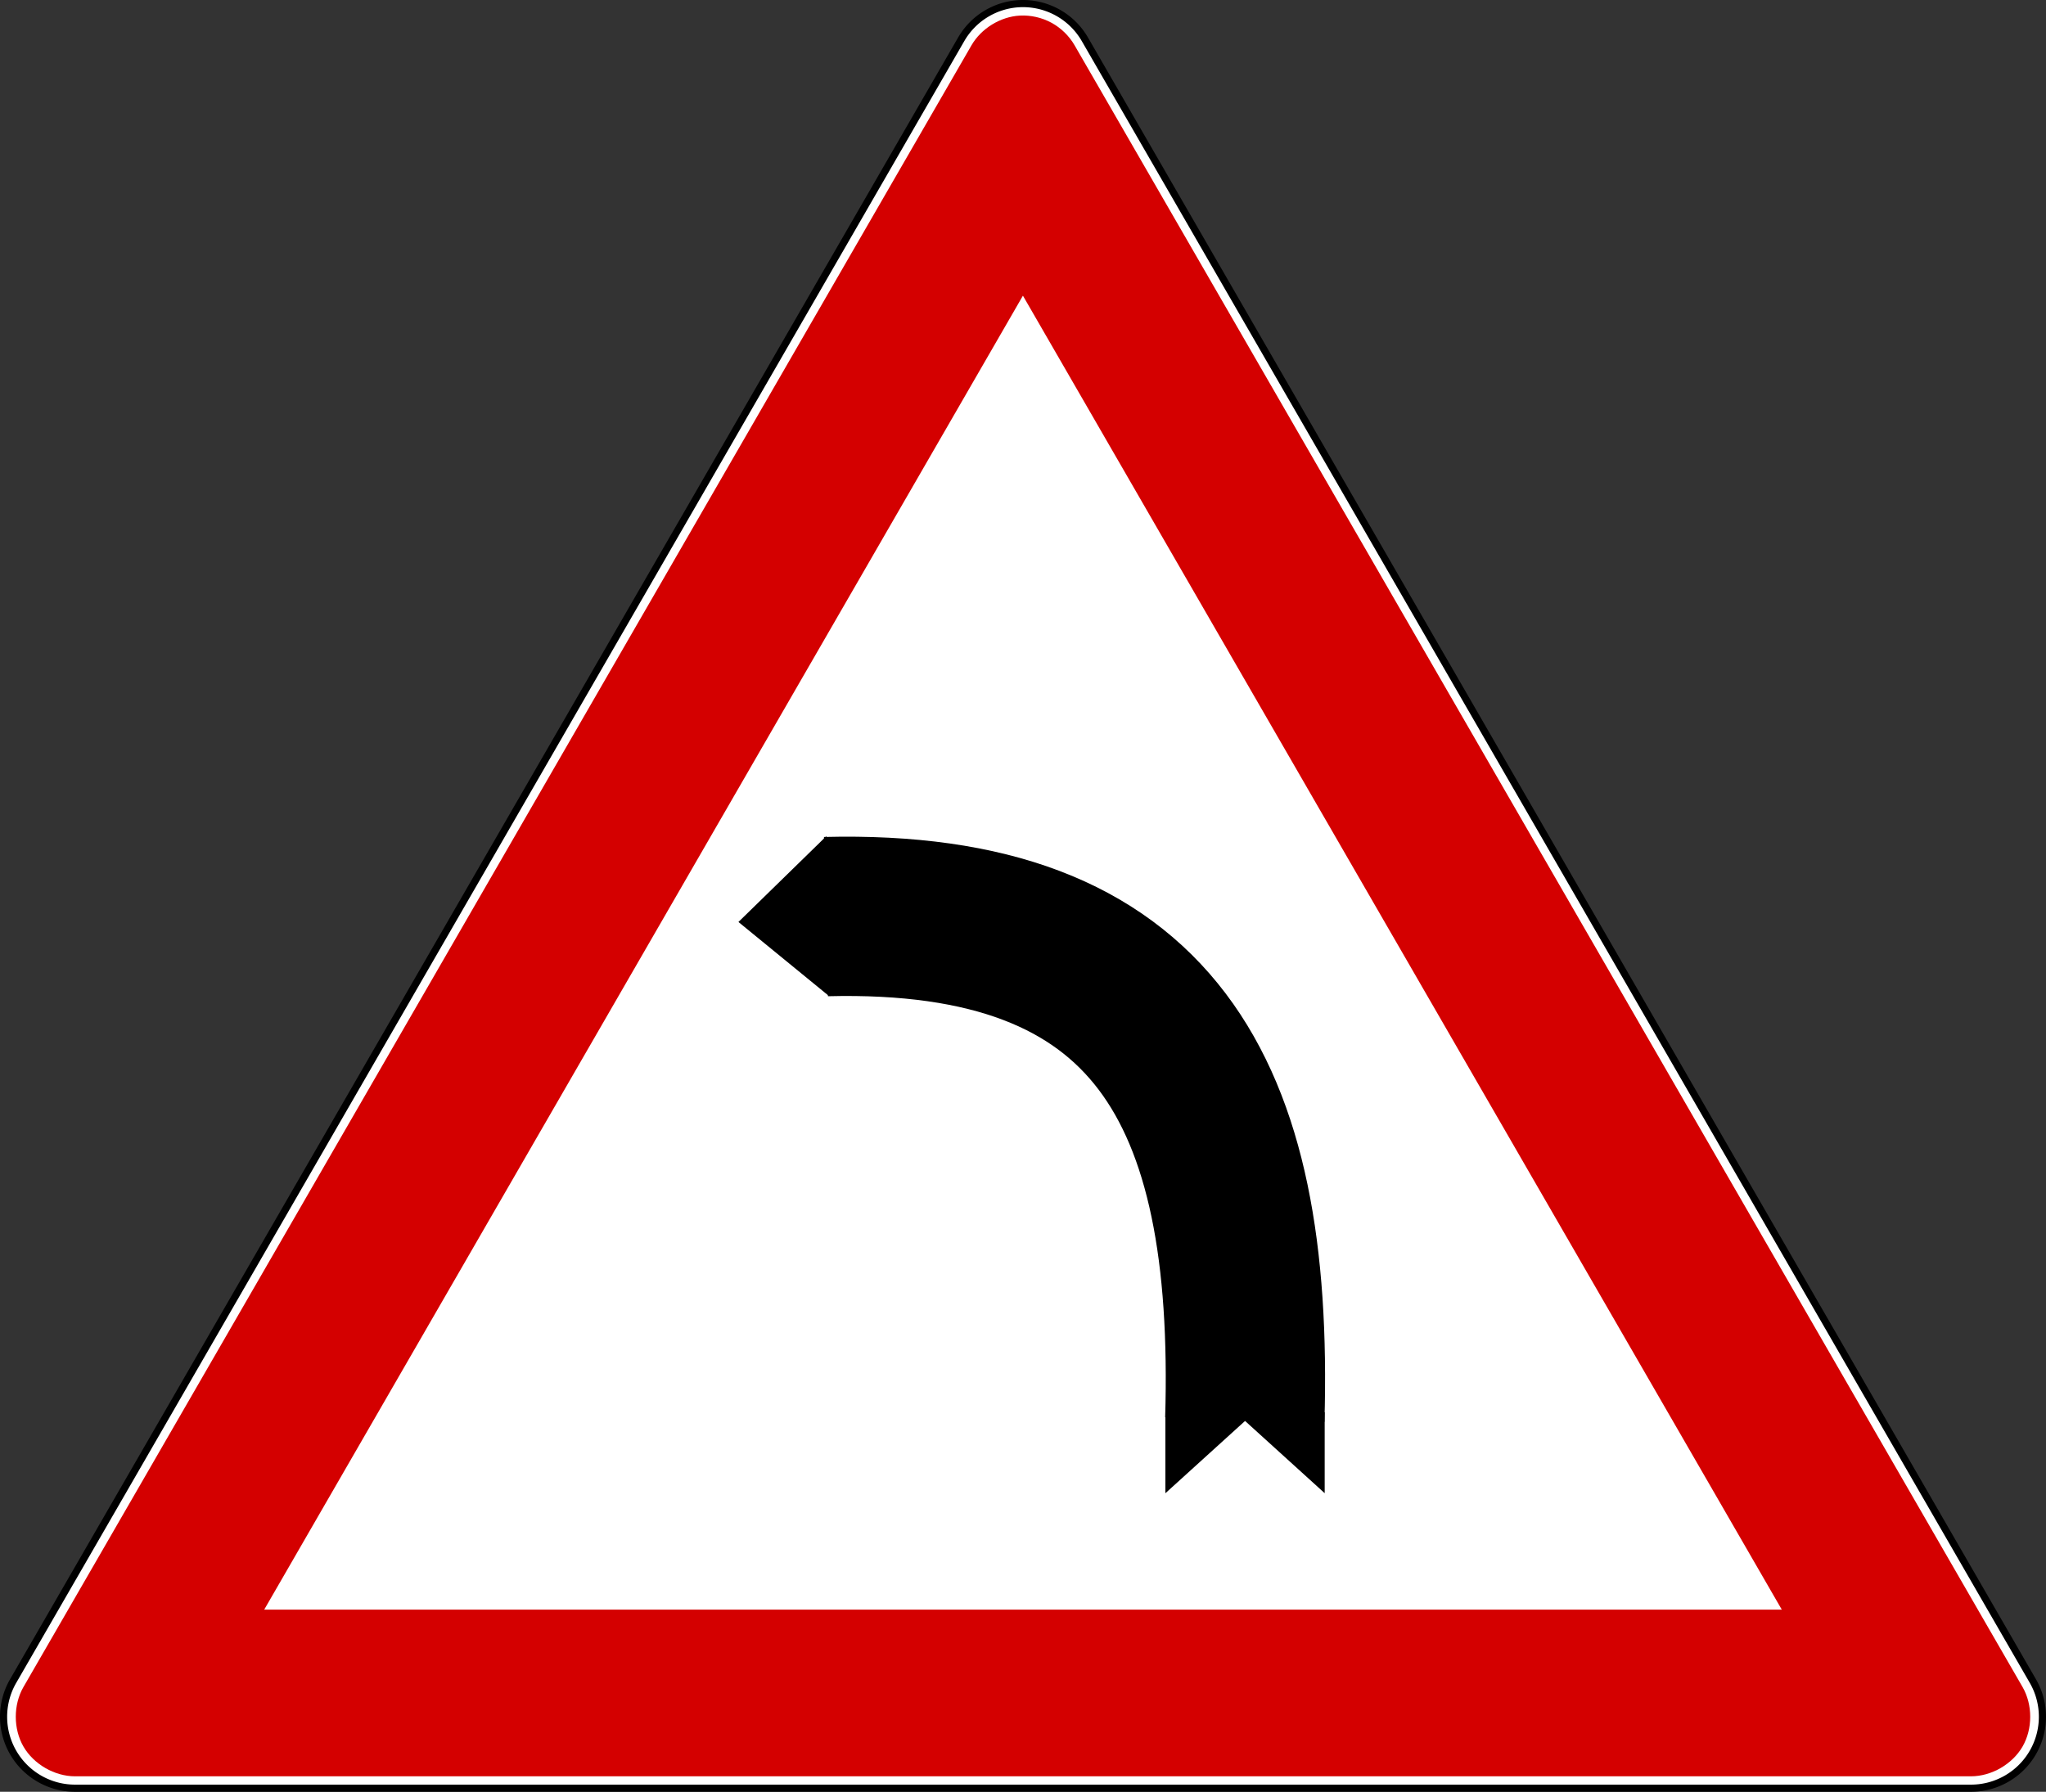 <?xml version="1.0" encoding="UTF-8" standalone="no"?>
<!-- Created with Inkscape (http://www.inkscape.org/) -->

<svg
   xmlns:dc="http://purl.org/dc/elements/1.1/"
   xmlns:cc="http://creativecommons.org/ns#"
   xmlns:rdf="http://www.w3.org/1999/02/22-rdf-syntax-ns#"
   xmlns:svg="http://www.w3.org/2000/svg"
   xmlns="http://www.w3.org/2000/svg"
   xmlns:sodipodi="http://sodipodi.sourceforge.net/DTD/sodipodi-0.dtd"
   xmlns:inkscape="http://www.inkscape.org/namespaces/inkscape"
   version="1.0"
   width="859.065"
   height="752.448"
   id="svg2"
   sodipodi:version="0.32"
   inkscape:version="0.47 r22583"
   sodipodi:docname="ZZ.svg"
   inkscape:output_extension="org.inkscape.output.svg.inkscape">
  <rect width="100%" height="100%" fill="#333333" stroke="none"/>
  <sodipodi:namedview
     inkscape:window-height="1004"
     inkscape:window-width="1280"
     inkscape:pageshadow="2"
     inkscape:pageopacity="0.0"
     guidetolerance="10.0"
     gridtolerance="10.0"
     objecttolerance="10.0"
     borderopacity="1.0"
     bordercolor="#666666"
     pagecolor="#ffffff"
     id="base"
     inkscape:zoom="0.79893017"
     inkscape:cx="350.39262"
     inkscape:cy="372.10067"
     inkscape:window-x="-8"
     inkscape:window-y="-8"
     inkscape:current-layer="svg2"
     width="200px"
     height="200px"
     showgrid="false"
     inkscape:showpageshadow="false"
     inkscape:window-maximized="1"
     inkscape:snap-global="false" />
  <defs
     id="defs4">
    <marker
       inkscape:stockid="Arrow2Mend"
       orient="auto"
       refY="0"
       refX="0"
       id="Arrow2Mend"
       style="overflow:visible">
      <path
         id="path3696"
         style="font-size:12px;fill-rule:evenodd;stroke-width:0.625;stroke-linejoin:round"
         d="M 8.719,4.034 -2.207,0.016 8.719,-4.002 c -1.745,2.372 -1.735,5.617 -6e-7,8.035 z"
         transform="scale(-0.6,-0.6)" />
    </marker>
    <marker
       inkscape:stockid="Arrow1Send"
       orient="auto"
       refY="0"
       refX="0"
       id="Arrow1Send"
       style="overflow:visible">
      <path
         id="path3684"
         d="M 0,0 5,-5 -12.5,0 5,5 0,0 z"
         style="fill-rule:evenodd;stroke:#000000;stroke-width:1pt;marker-start:none"
         transform="matrix(-0.2,0,0,-0.2,-1.2,0)" />
    </marker>
    <inkscape:perspective
       sodipodi:type="inkscape:persp3d"
       inkscape:vp_x="0 : 450 : 1"
       inkscape:vp_y="0 : 1000 : 0"
       inkscape:vp_z="900 : 450 : 1"
       inkscape:persp3d-origin="450 : 300 : 1"
       id="perspective22" />
    <inkscape:perspective
       id="perspective2836"
       inkscape:persp3d-origin="0.5 : 0.33333333 : 1"
       inkscape:vp_z="1 : 0.5 : 1"
       inkscape:vp_y="0 : 1000 : 0"
       inkscape:vp_x="0 : 0.5 : 1"
       sodipodi:type="inkscape:persp3d" />
    <inkscape:perspective
       id="perspective2850"
       inkscape:persp3d-origin="0.5 : 0.33333333 : 1"
       inkscape:vp_z="1 : 0.5 : 1"
       inkscape:vp_y="0 : 1000 : 0"
       inkscape:vp_x="0 : 0.5 : 1"
       sodipodi:type="inkscape:persp3d" />
    <inkscape:perspective
       id="perspective2864"
       inkscape:persp3d-origin="0.5 : 0.33333333 : 1"
       inkscape:vp_z="1 : 0.5 : 1"
       inkscape:vp_y="0 : 1000 : 0"
       inkscape:vp_x="0 : 0.5 : 1"
       sodipodi:type="inkscape:persp3d" />
    <inkscape:perspective
       id="perspective3654"
       inkscape:persp3d-origin="0.5 : 0.33333333 : 1"
       inkscape:vp_z="1 : 0.5 : 1"
       inkscape:vp_y="0 : 1000 : 0"
       inkscape:vp_x="0 : 0.5 : 1"
       sodipodi:type="inkscape:persp3d" />
  </defs>
  <path
     style="font-size:medium;font-style:normal;font-variant:normal;font-weight:normal;font-stretch:normal;text-indent:0;text-align:start;text-decoration:none;line-height:normal;letter-spacing:normal;word-spacing:normal;text-transform:none;direction:ltr;block-progression:tb;writing-mode:lr-tb;text-anchor:start;color:#000000;fill:#ffffff;fill-opacity:1;stroke:#000000;stroke-width:3;stroke-miterlimit:4;stroke-dasharray:none;marker:none;visibility:visible;display:inline;overflow:visible;enable-background:accumulate;font-family:Bitstream Vera Sans;-inkscape-font-specification:Bitstream Vera Sans"
     d="m 427.954,1.541 a 30.003,30.003 0 0 0 -24.375,14.969 L 5.517,705.948 a 30.003,30.003 0 0 0 25.969,45 l 796.094,0 a 30.003,30.003 0 0 0 25.969,-45 L 455.517,16.51 A 30.003,30.003 0 0 0 427.954,1.541 z"
     id="path3661" />
  <path
     style="font-size:medium;font-style:normal;font-variant:normal;font-weight:normal;font-stretch:normal;text-indent:0;text-align:start;text-decoration:none;line-height:normal;letter-spacing:normal;word-spacing:normal;text-transform:none;direction:ltr;block-progression:tb;writing-mode:lr-tb;text-anchor:start;color:#000000;fill:#d40000;fill-opacity:1;fill-rule:nonzero;stroke:none;stroke-width:10;marker:none;visibility:visible;display:inline;overflow:visible;enable-background:accumulate;font-family:Bitstream Vera Sans;-inkscape-font-specification:Bitstream Vera Sans"
     d="m 428.22,6.547 c 4.555,-0.239 9.241,0.823 13.25,3 4.009,2.177 7.439,5.518 9.719,9.469 L 849.22,708.453 c 4.29,7.433 4.29,17.567 0,25 -4.29,7.433 -13.074,12.495 -21.656,12.5 l -796.063,0 c -0.01,-1e-5 -0.021,2e-5 -0.031,0 -8.572,-0.017 -17.341,-5.076 -21.625,-12.5 -4.29,-7.433 -4.29,-17.567 0,-25 L 407.908,19.015 c 4.077,-7.068 12.165,-12.03 20.312,-12.469 z"
     id="path3663" />
  <path
     style="font-size:medium;font-style:normal;font-variant:normal;font-weight:normal;font-stretch:normal;text-indent:0;text-align:start;text-decoration:none;line-height:normal;letter-spacing:normal;word-spacing:normal;text-transform:none;direction:ltr;block-progression:tb;writing-mode:lr-tb;text-anchor:start;color:#000000;fill:#ffffff;fill-opacity:1;fill-rule:nonzero;stroke:none;stroke-width:150;marker:none;visibility:visible;display:inline;overflow:visible;enable-background:accumulate;font-family:Bitstream Vera Sans;-inkscape-font-specification:Bitstream Vera Sans"
     d="m 429.501,124.172 318.625,551.781 -637.188,0 318.562,-551.781 z"
     id="path3602" />
  <path
     style="fill:#000000"
     d="m -389.945,520.699 c 0,0 0,0 0,0 z"
     id="path2835" />
  <path
     style="fill:#000000"
     d="m -392.914,520.762 0,0 z"
     id="path2833" />
  <path
     style="fill:#000000"
     d="m 2273.483,808.283 c 0.536,0 1.076,-17.72 1.2,-39.378 0.123,-21.658 0.75,-44.372 1.393,-50.477 0.643,-6.104 1.179,-14.97 1.19,-19.702 0.038,-15.798 3.44,-27.476 14.722,-50.535 4.018,-8.214 7.622,-15.203 8.008,-15.531 0.386,-0.329 2.241,-3.285 4.123,-6.571 3.956,-6.909 18.586,-26.642 22.131,-29.85 1.325,-1.199 2.409,-2.904 2.409,-3.787 0,-0.884 0.572,-1.607 1.272,-1.607 1.262,0 11.135,-7.846 15.938,-12.666 4.772,-4.788 19.294,-13.965 32.37,-20.457 7.228,-3.588 14.075,-7.011 15.216,-7.608 1.141,-0.596 2.888,-1.084 3.883,-1.084 0.995,0 1.808,-0.467 1.808,-1.038 0,-0.571 1.747,-1.368 3.883,-1.771 2.135,-0.403 8.721,-2.104 14.635,-3.781 5.914,-1.677 15.591,-3.609 21.505,-4.293 11.394,-1.318 86.463,-1.653 90.401,-0.403 1.276,0.405 2.104,1.363 1.84,2.129 -0.344,0.996 -5.102,1.273 -16.715,0.975 -8.929,-0.229 -16.836,-0.045 -17.571,0.409 -0.937,0.579 -0.726,1.775 0.707,4.001 3.466,5.386 13.687,17.239 19.736,22.888 l 5.758,5.376 c 2.771,9.915 -261.987,376.499 -249.843,234.761 m 7.388,2.191 c -29.116,56.631 55.721,71.281 60.447,1.751 -0.923,-0.525 -7.694,-6.6 -15.048,-13.5 -7.354,-6.899 -14.072,-12.944 -14.929,-13.433 -1.02,-0.581 -4.537,2.002 -10.167,7.467 -4.734,4.596 -8.768,8.356 -8.964,8.356 -0.196,0 -2.155,1.572 -4.354,3.493 -2.199,1.921 -5.342,4.561 -6.985,5.866 m 234.523,-227.508 c -2.052,0.651 -11.553,9.651 -19.811,18.765 -5.816,6.419 -8.321,7.332 -16,5.829 -8.188,-1.602 -29.23,-0.935 -38.62,1.225 -10.34,2.378 -29.046,9.549 -34.878,13.371 -1.642,1.076 -4.998,2.797 -7.458,3.825 -2.478,1.035 -4.753,2.941 -5.102,4.274 -0.346,1.323 -1.39,2.405 -2.319,2.405 -0.93,0 -2,0.806 -2.378,1.792 -0.378,0.986 -1.437,1.792 -2.352,1.792 -0.915,0 -1.664,0.806 -1.664,1.792 0,0.986 -0.52,1.792 -1.155,1.792 -2.184,0 -14.994,14.259 -17.173,19.115 -0.442,0.986 -2.138,3.943 -3.769,6.571 -3.416,5.506 -5.473,9.757 -8.381,17.323 -5.252,13.664 -5.692,18.179 -6.634,68.099 -0.502,26.612 -0.997,50.74 -1.1,53.618 134.58,149.29 223.457,-116.466 168.796,-221.59 z"
     id="path3662"
     sodipodi:nodetypes="csssssssssssssssssssssscccccsssssccssssssssssssssscc" />
  <path
     style="fill:none;stroke:#000000;stroke-width:66.9;stroke-linecap:butt;stroke-linejoin:miter;stroke-miterlimit:4;stroke-opacity:1;stroke-dasharray:none"
     d="M 522.664,596.142 C 526.655,457.77 484.637,381.469 346.804,384.922"
     id="path4302"
     sodipodi:nodetypes="cc" />
  <path
     style="fill:#000000;fill-opacity:1;stroke:#000000;stroke-width:1px;stroke-linecap:butt;stroke-linejoin:miter;stroke-opacity:1"
     d="m 555.704,593.07 0,32.856 -33.795,-30.666"
     id="path4304" />
  <path
     id="path4306"
     d="m 489.817,593.089 0,32.856 33.795,-30.666"
     style="fill:#000000;fill-opacity:1;stroke:#000000;stroke-width:1px;stroke-linecap:butt;stroke-linejoin:miter;stroke-opacity:1" />
  <path
     style="fill:#000000;fill-opacity:1;stroke:#000000;stroke-width:0.989px;stroke-linecap:butt;stroke-linejoin:miter;stroke-opacity:1"
     d="m 346.478,352.3 -35.684,34.846 36.623,29.955 -0.939,-64.801 z"
     id="path4308" />
</svg>
